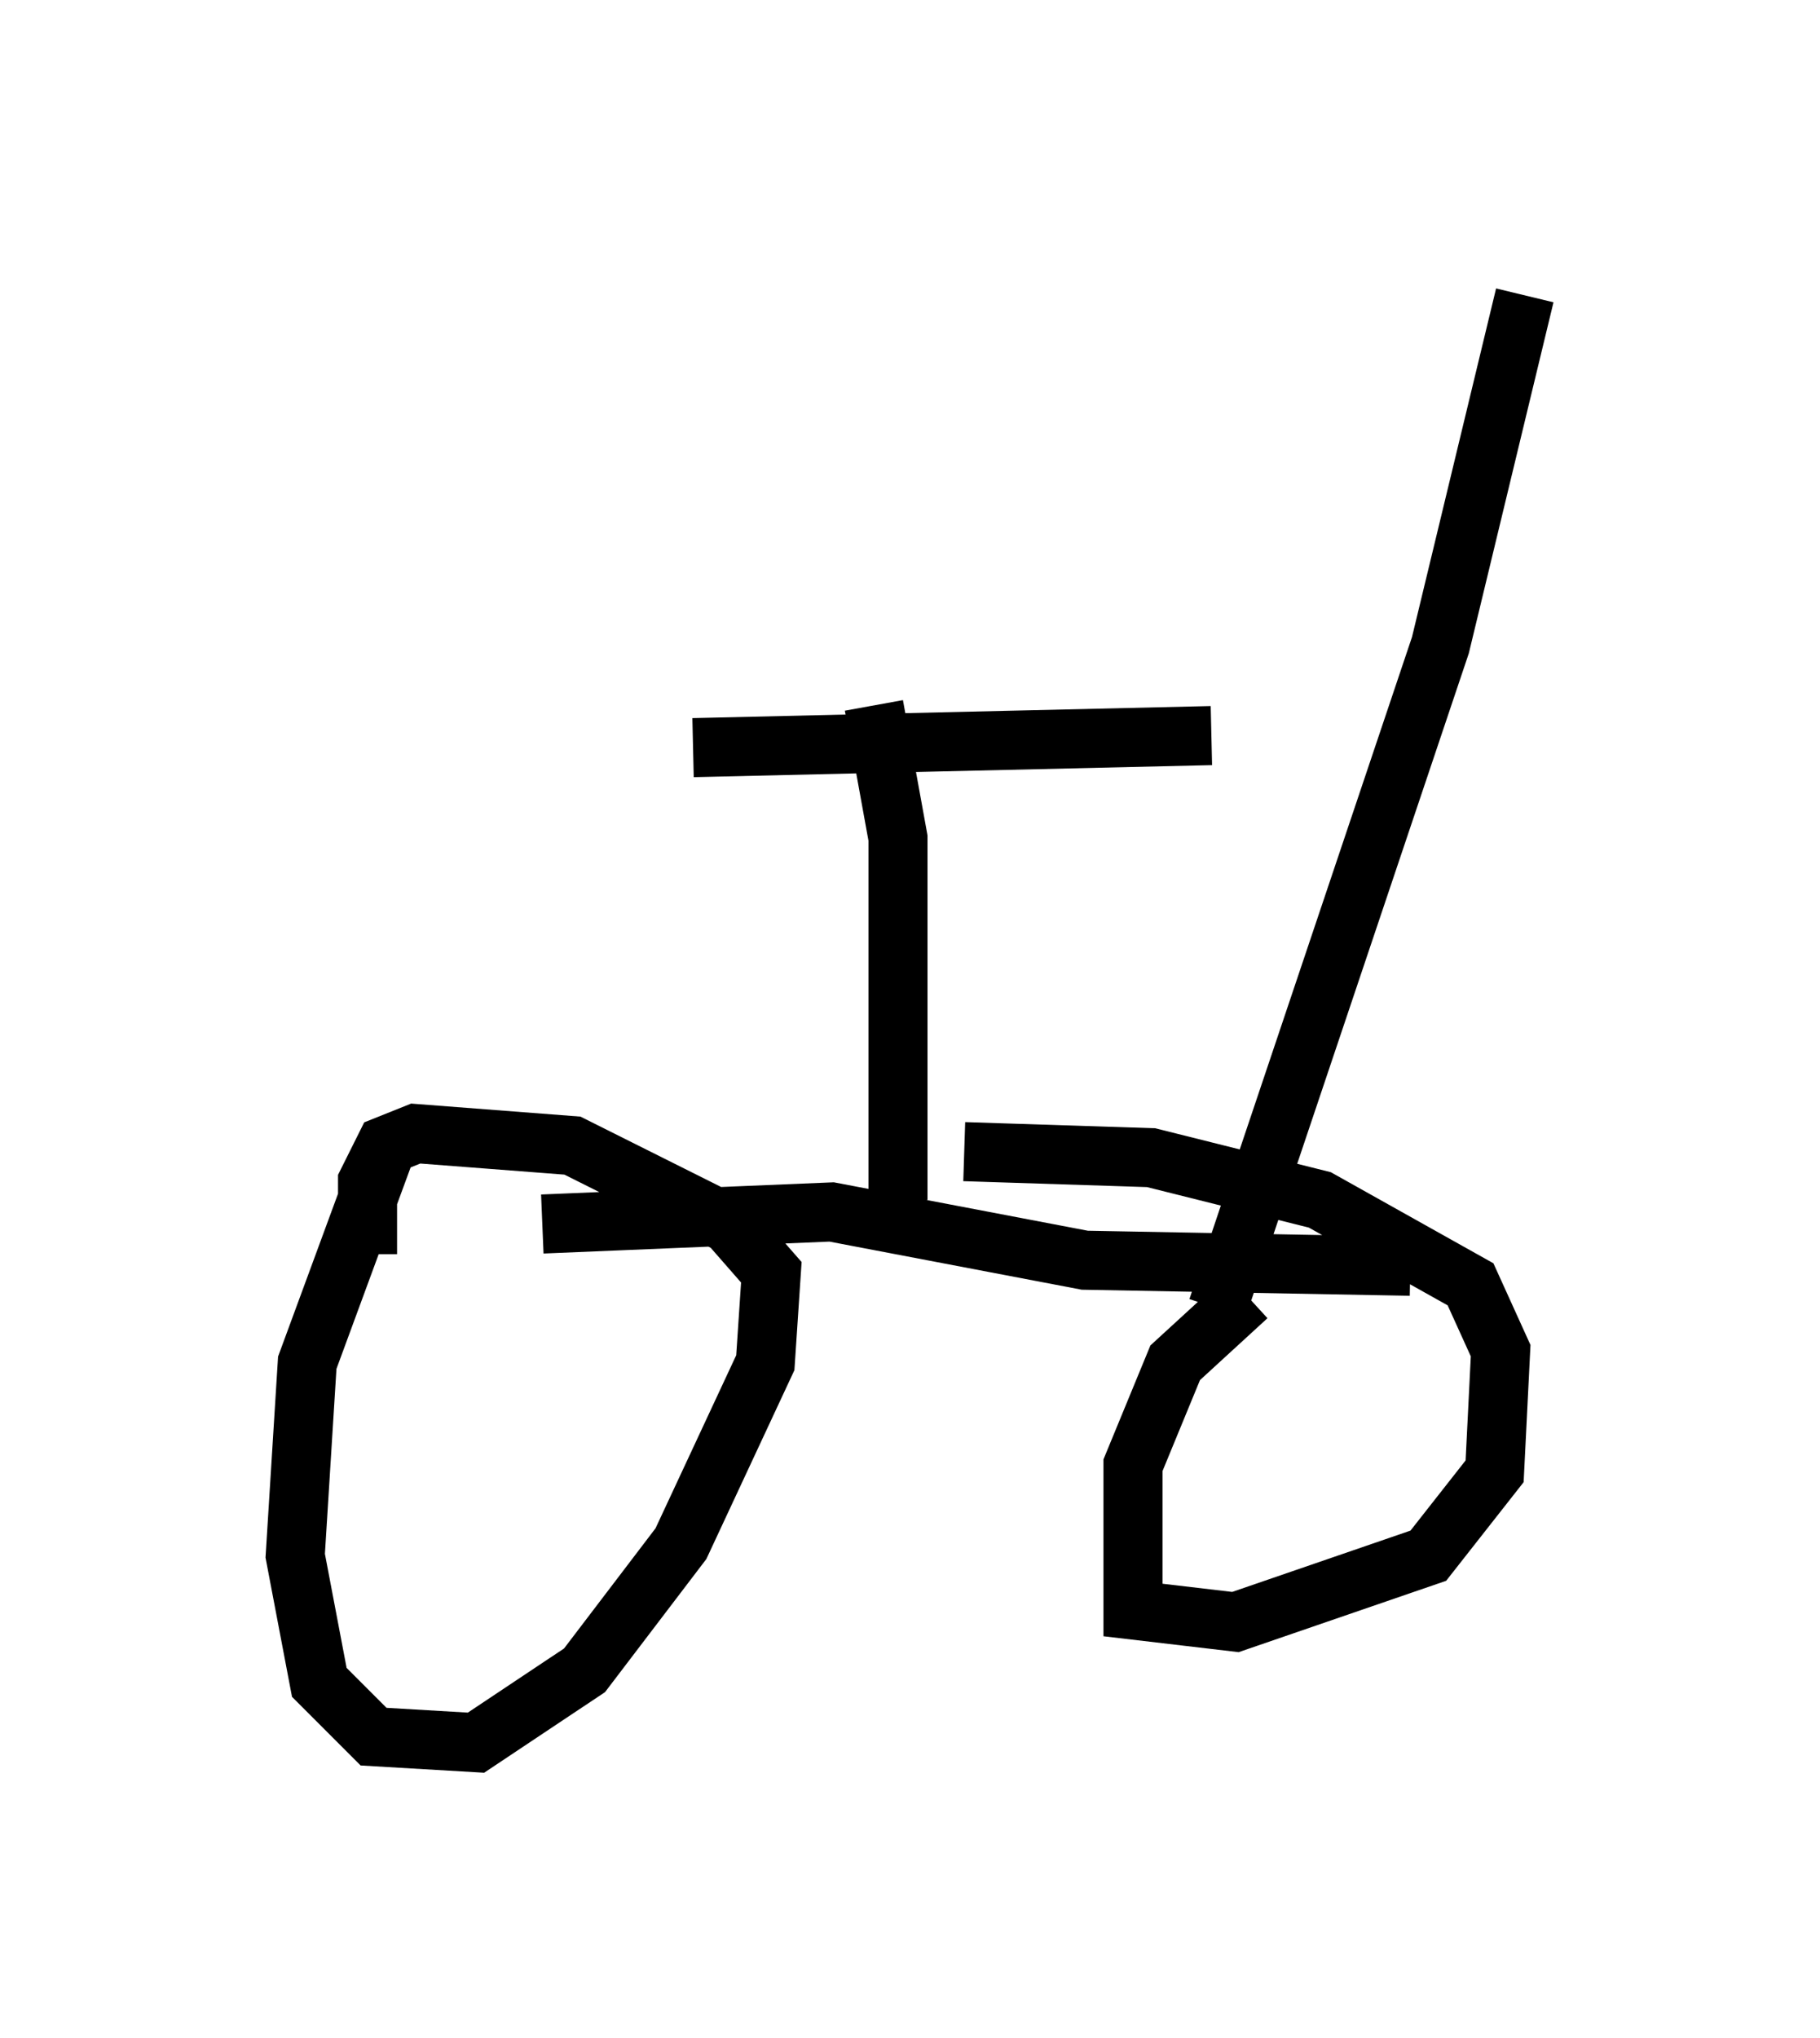 <?xml version="1.0" encoding="utf-8" ?>
<svg baseProfile="full" height="34.5" version="1.1" width="30.825" xmlns="http://www.w3.org/2000/svg" xmlns:ev="http://www.w3.org/2001/xml-events" xmlns:xlink="http://www.w3.org/1999/xlink"><defs /><rect fill="white" height="34.5" width="30.825" x="0" y="0" /><path d="M7.654, 18.883 m-1.021, 0.306 l-1.429, 3.879 -0.204, 3.267 l0.408, 2.144 0.919, 0.919 l1.735, 0.102 1.838, -1.225 l1.633, -2.144 1.429, -3.063 l0.102, -1.531 -0.715, -0.817 l-2.654, -1.327 -2.654, -0.204 l-0.51, 0.204 -0.306, 0.613 l0.0, 1.225 m14.904, 0.715 l-1.225, 1.123 -0.715, 1.735 l0.0, 2.45 1.735, 0.204 l3.267, -1.123 1.123, -1.429 l0.102, -2.042 -0.51, -1.123 l-2.552, -1.429 -2.858, -0.715 l-3.165, -0.102 m-7.146, 1.225 l4.9, -0.204 4.288, 0.817 l5.513, 0.102 m-8.677, -1.123 l0.0, -6.125 -0.408, -2.246 m-3.063, 0.715 l8.779, -0.204 m0.102, 9.698 l3.777, -11.229 1.429, -5.921 " fill="none" stroke="black" stroke-width="1" /></svg>